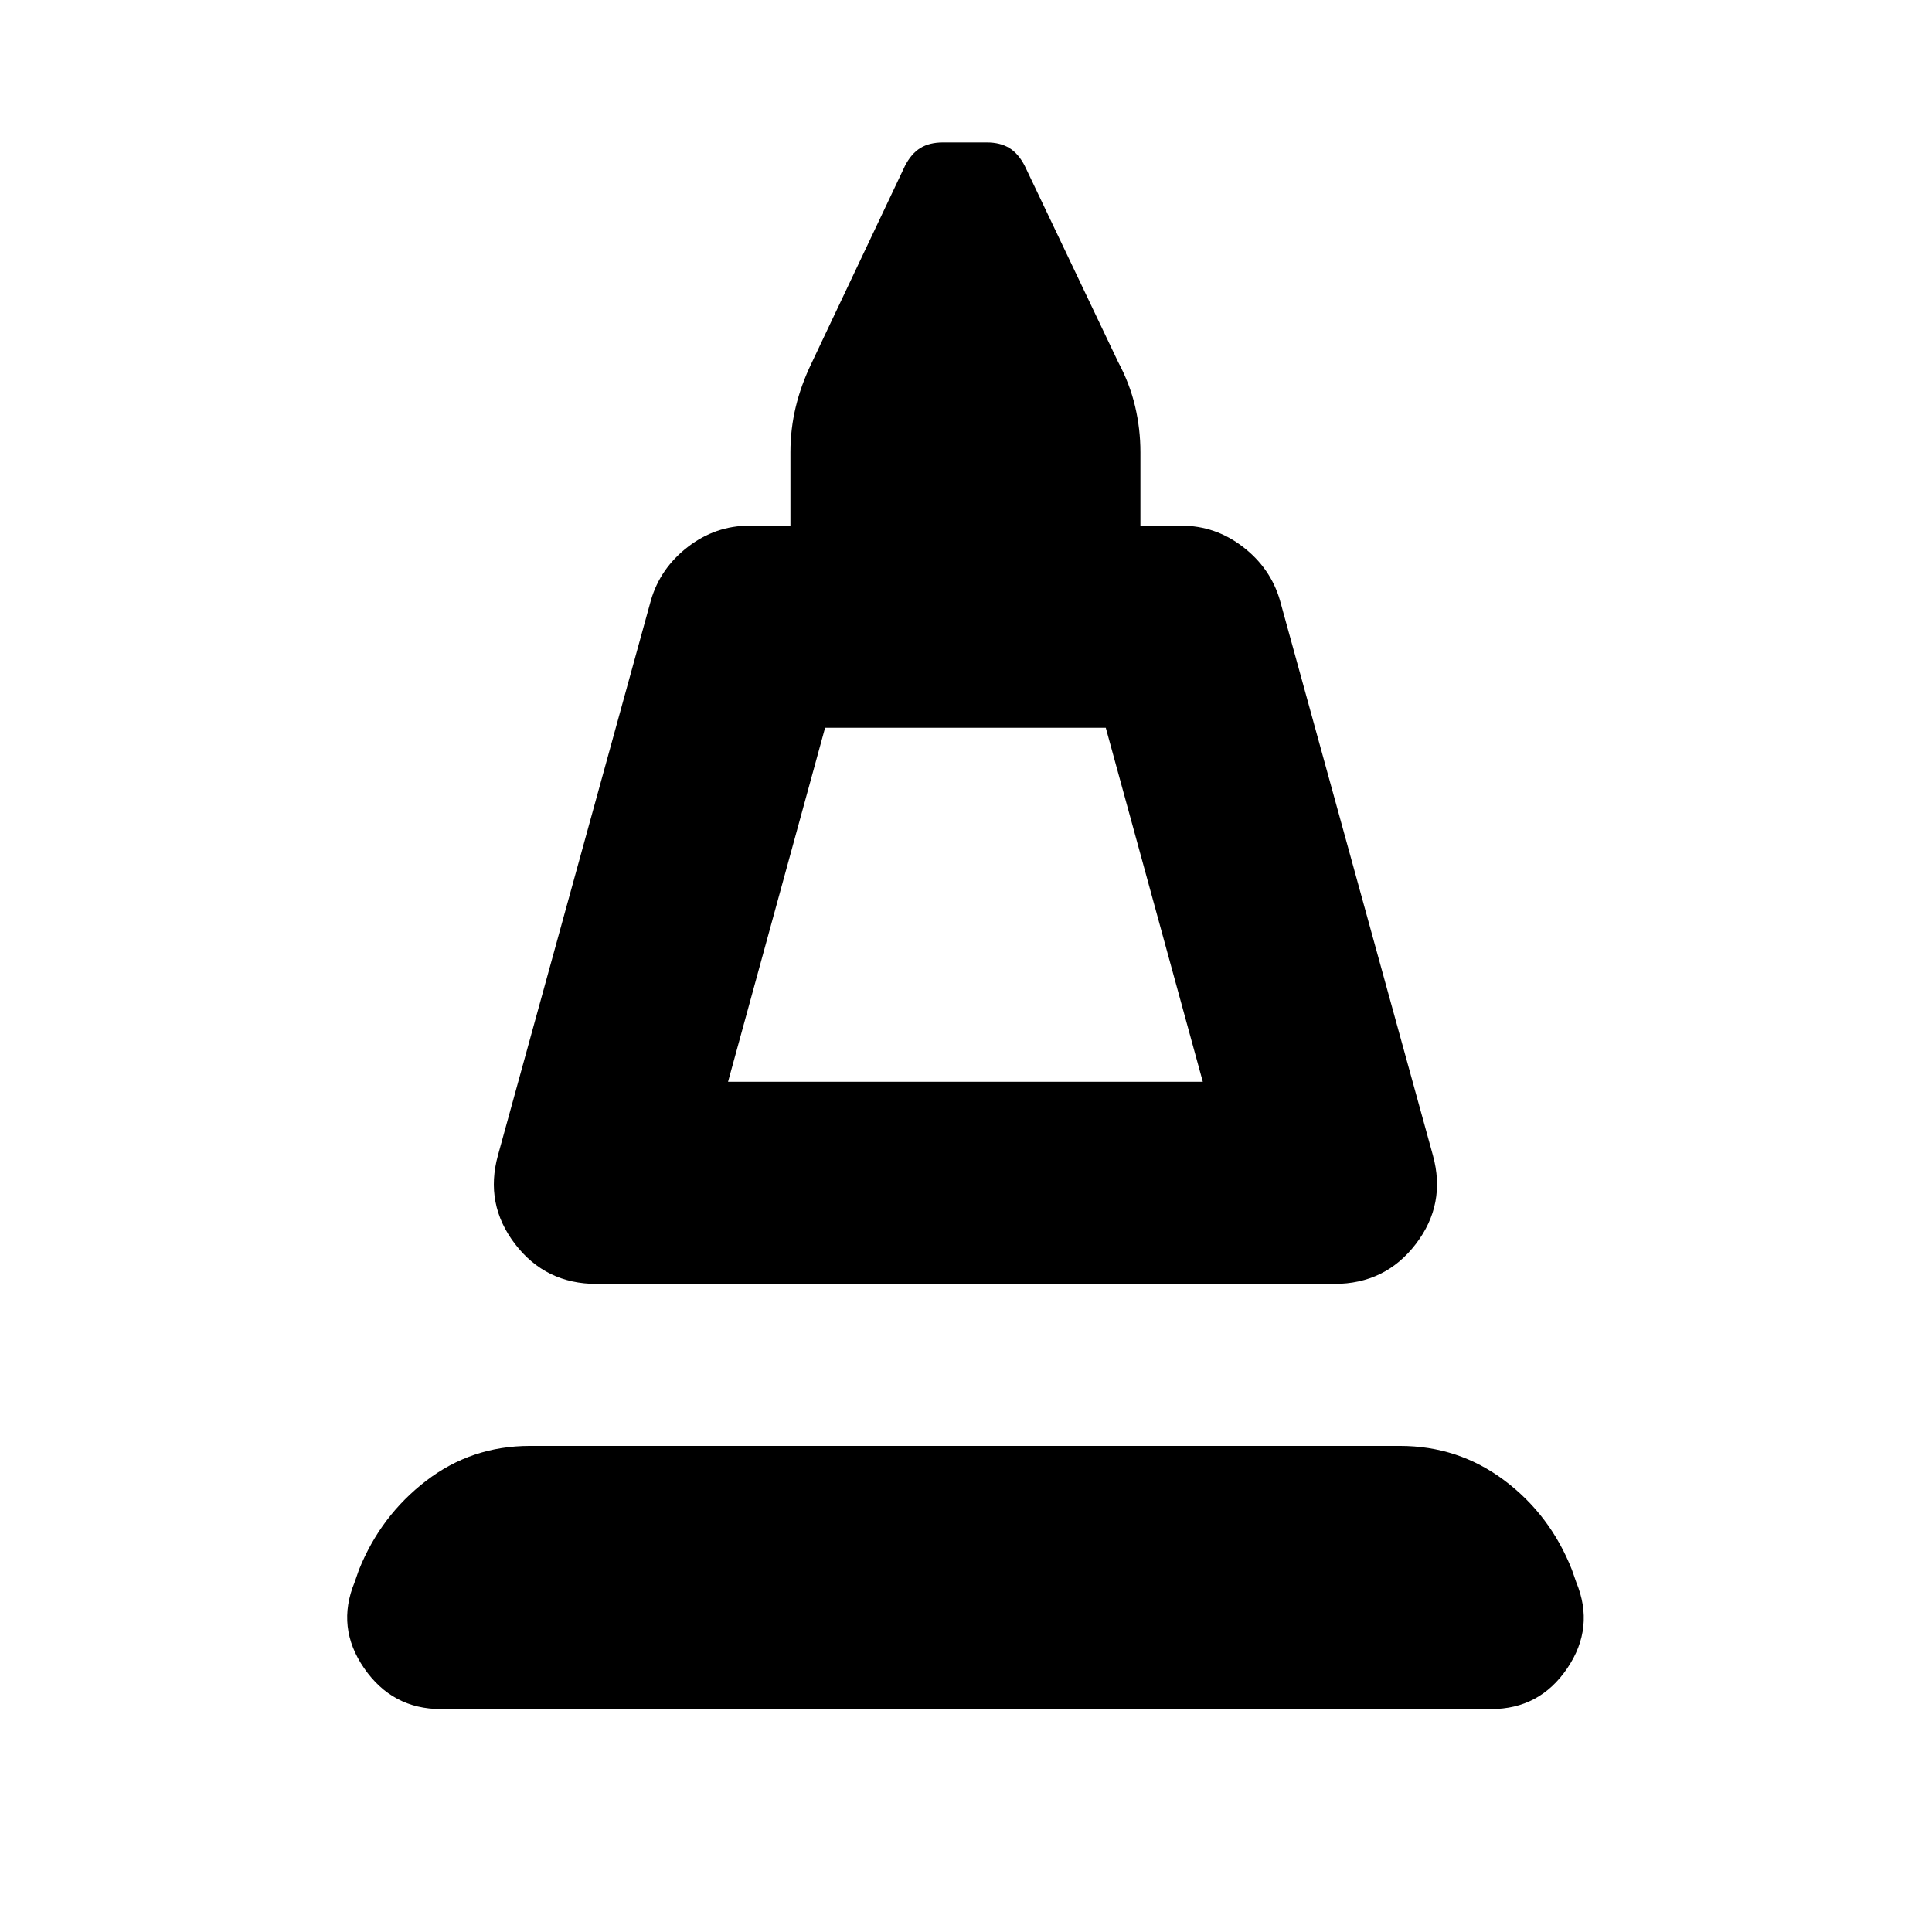<svg xmlns="http://www.w3.org/2000/svg" height="24" viewBox="0 -960 960 960" width="24"><path d="m247.43-385.94 76-275.76q4.63-15.95 18.34-26.53 13.71-10.58 30.66-10.58h20.33v-36.52q0-11.45 2.63-22.41t7.89-21.85l46.37-97.93q3.13-6.13 7.66-8.92 4.54-2.78 11.23-2.78h21.79q6.69 0 11.22 2.78 4.54 2.79 7.67 8.92l46.37 97.37q5.82 10.89 8.45 22.13 2.63 11.24 2.63 22.69v36.52H587q16.96 0 30.66 10.58 13.71 10.58 18.34 26.53l76 275.76q6.7 24.22-8.48 44.06-15.17 19.84-40.45 19.84h-366.7q-25.28 0-40.46-19.84-15.17-19.84-8.48-44.06Zm114.33-36.54h235.91l-48.21-175.89H409.98l-48.22 175.89Zm0 0h235.91-235.91Zm-142.72 311.7q-24.08 0-38.09-20.27-14.02-20.28-4.75-42.73l2.17-6.22q10.83-26.89 33.4-44.22 22.58-17.32 51.53-17.32h432.33q28.96 0 51.78 17.07 22.83 17.08 33.66 44.47l2.17 6.22q9.26 22.45-4.47 42.73-13.73 20.27-37.81 20.27H219.04Z"/></svg>